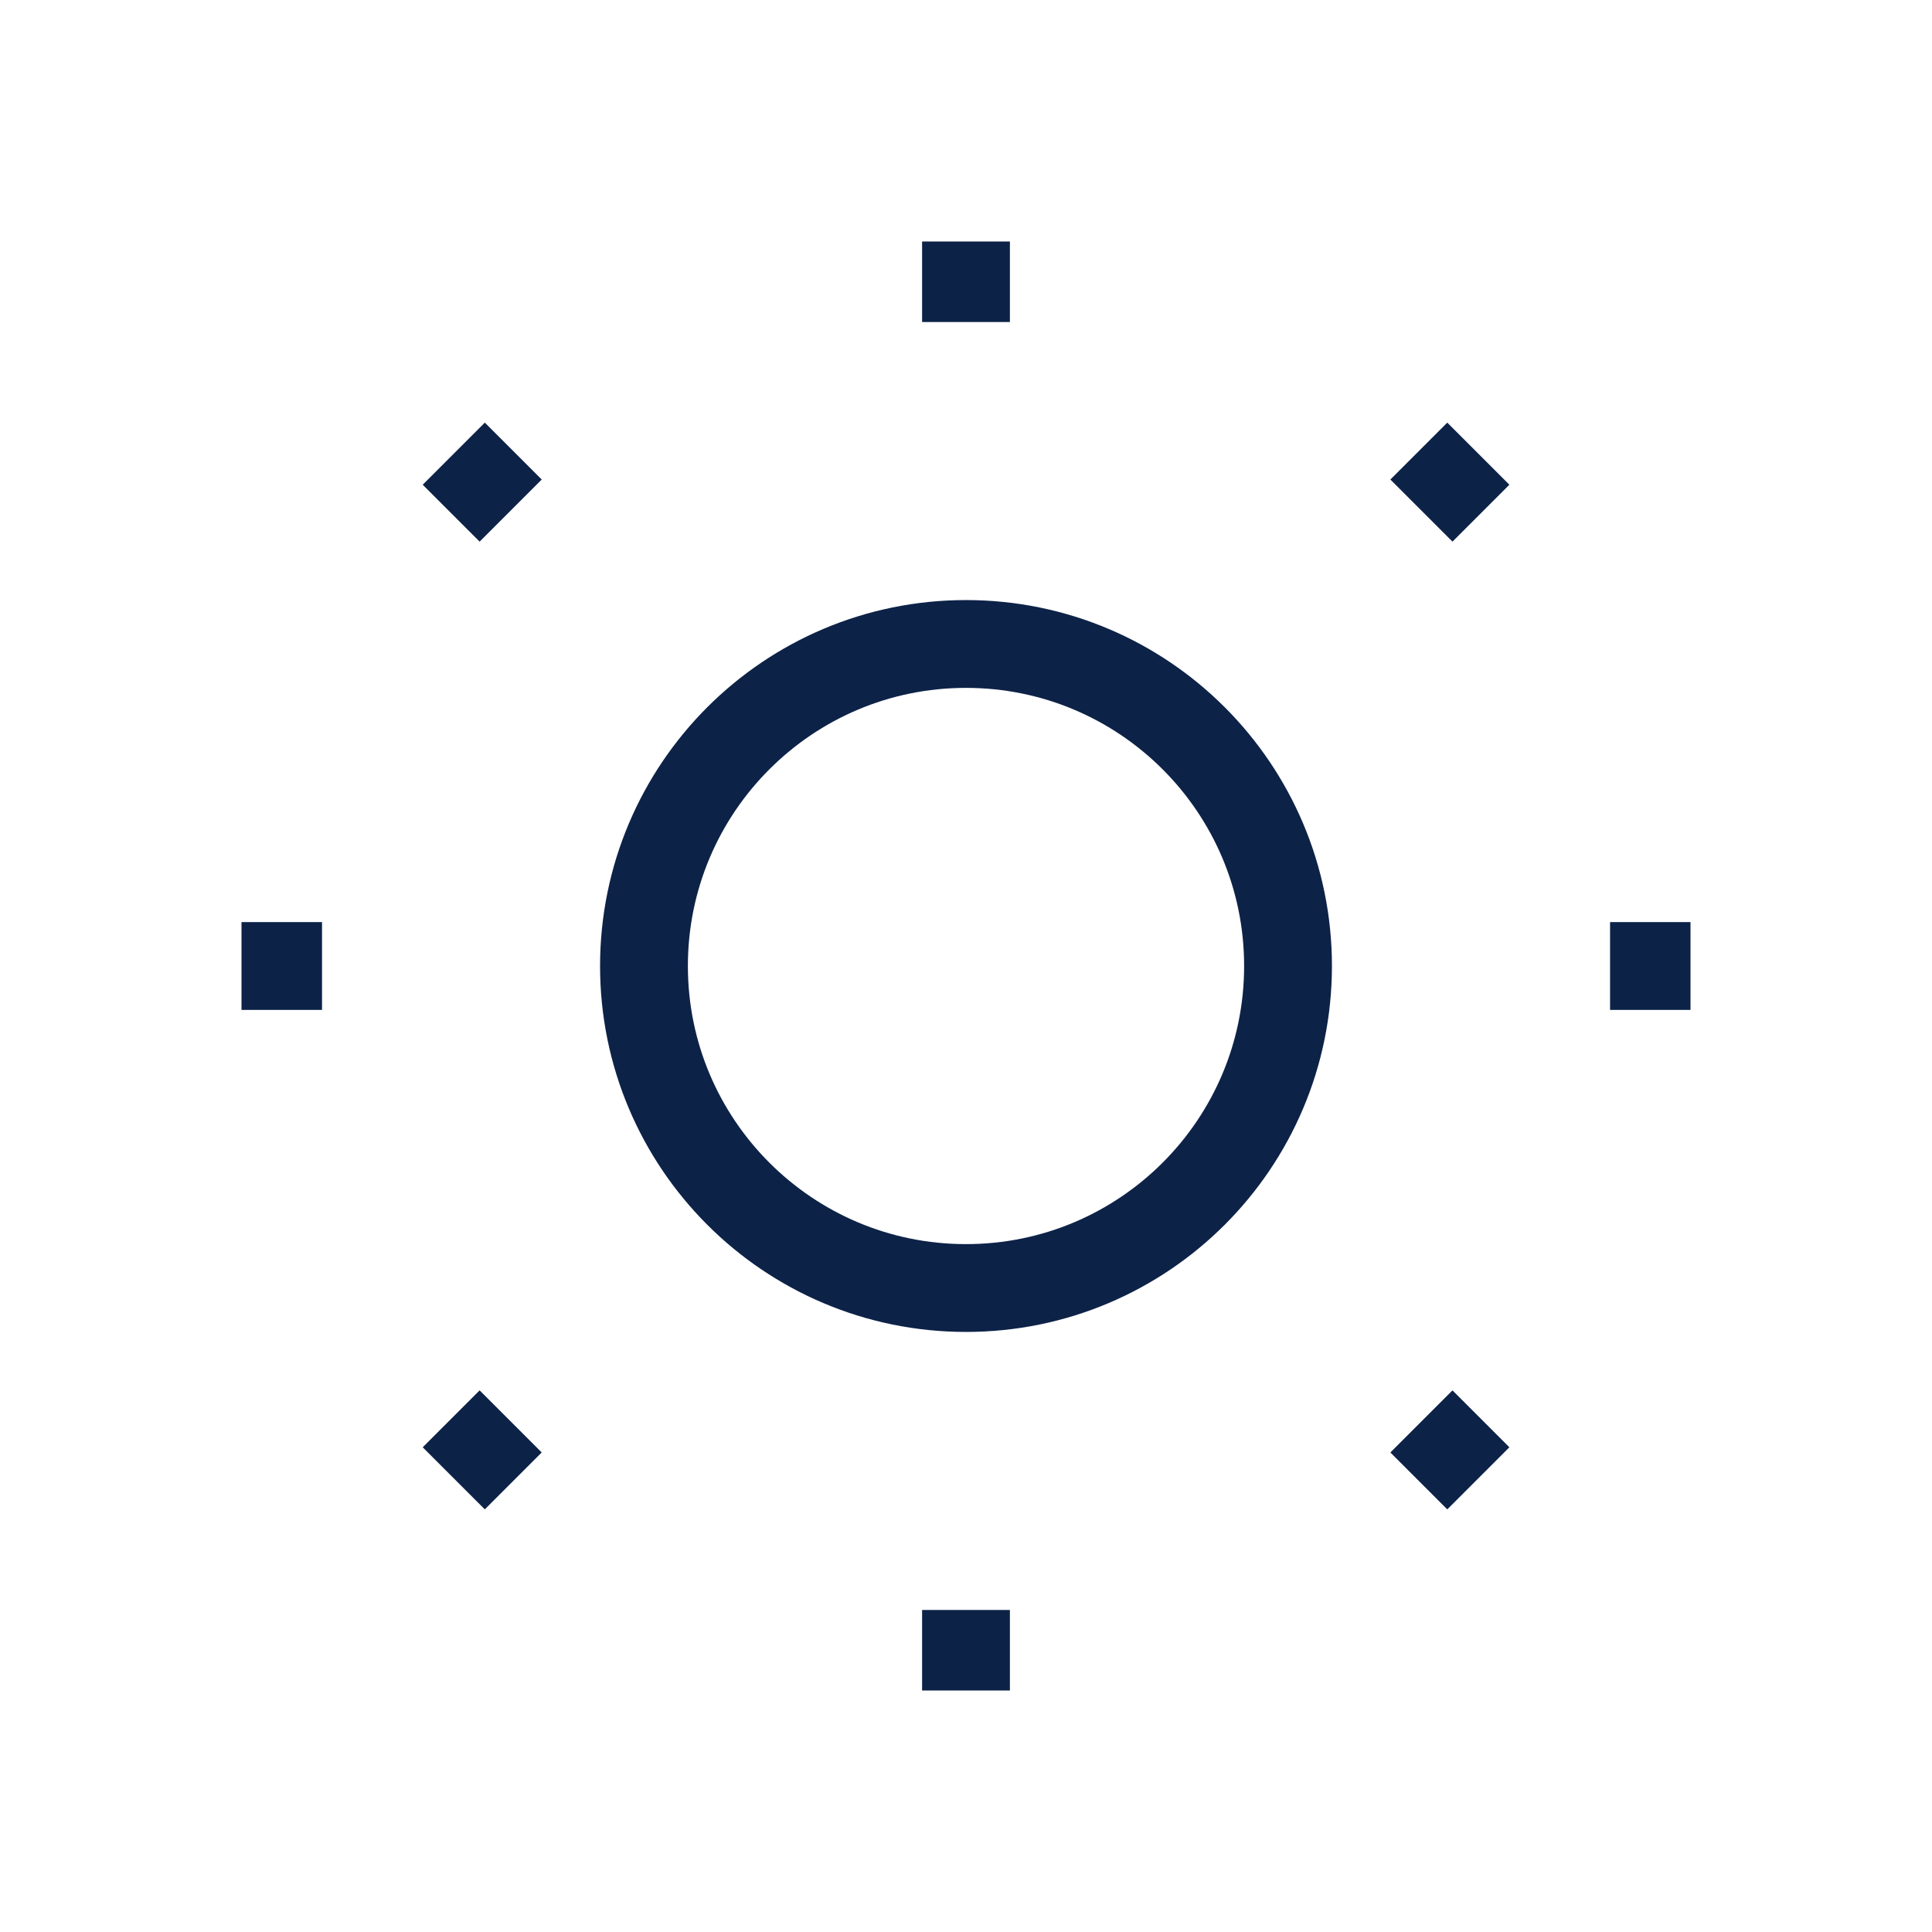 <svg width="22" height="22" viewBox="0 0 22 22" fill="none" xmlns="http://www.w3.org/2000/svg">
<g id="sun-medium">
<path id="Vector" d="M11 14.667C13.025 14.667 14.667 13.025 14.667 11C14.667 8.975 13.025 7.333 11 7.333C8.975 7.333 7.333 8.975 7.333 11C7.333 13.025 8.975 14.667 11 14.667Z" stroke="#0D2247" strokeWidth="2" strokeLinecap="round" strokeLinejoin="round"/>
<path id="Vector_2" d="M11 2.75V3.667" stroke="#0D2247" strokeWidth="2" strokeLinecap="round" strokeLinejoin="round"/>
<path id="Vector_3" d="M11 18.333V19.25" stroke="#0D2247" strokeWidth="2" strokeLinecap="round" strokeLinejoin="round"/>
<path id="Vector_4" d="M2.75 11H3.667" stroke="#0D2247" strokeWidth="2" strokeLinecap="round" strokeLinejoin="round"/>
<path id="Vector_5" d="M18.334 11H19.25" stroke="#0D2247" strokeWidth="2" strokeLinecap="round" strokeLinejoin="round"/>
<path id="Vector_6" d="M16.834 5.166L16.186 5.814" stroke="#0D2247" strokeWidth="2" strokeLinecap="round" strokeLinejoin="round"/>
<path id="Vector_7" d="M5.815 16.186L5.167 16.834" stroke="#0D2247" strokeWidth="2" strokeLinecap="round" strokeLinejoin="round"/>
<path id="Vector_8" d="M5.167 5.166L5.815 5.814" stroke="#0D2247" strokeWidth="2" strokeLinecap="round" strokeLinejoin="round"/>
<path id="Vector_9" d="M16.186 16.186L16.834 16.834" stroke="#0D2247" strokeWidth="2" strokeLinecap="round" strokeLinejoin="round"/>
</g>
</svg>

